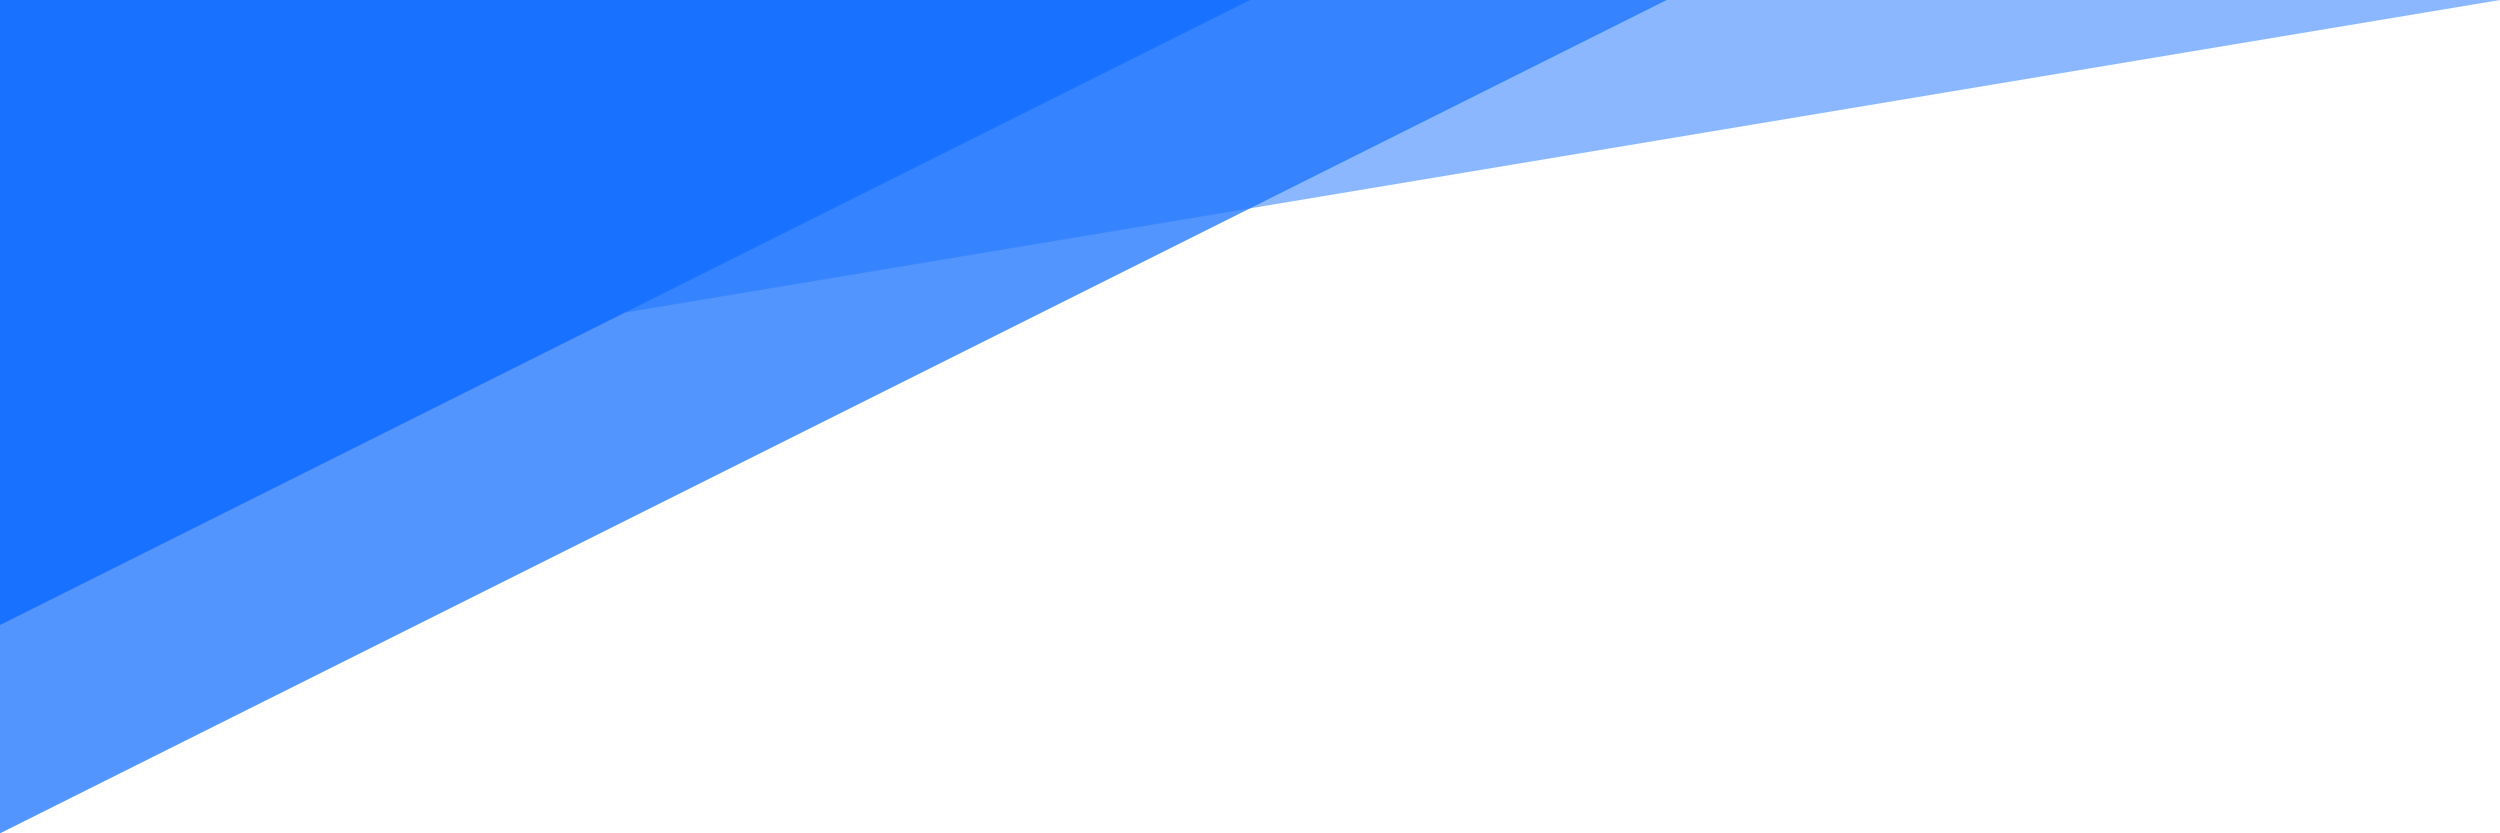 <?xml version="1.0" encoding="UTF-8" standalone="no"?>
<!-- Created with Inkscape (http://www.inkscape.org/) -->

<svg
   width="768"
   height="256"
   viewBox="0 0 203.2 67.733"
   version="1.1"
   id="svg5"
   inkscape:version="1.2.1 (9c6d41e410, 2022-07-14)"
   sodipodi:docname="header.svg"
   inkscape:export-filename="header.png"
   inkscape:export-xdpi="96"
   inkscape:export-ydpi="96"
   xmlns:inkscape="http://www.inkscape.org/namespaces/inkscape"
   xmlns:sodipodi="http://sodipodi.sourceforge.net/DTD/sodipodi-0.dtd"
   xmlns="http://www.w3.org/2000/svg"
   xmlns:svg="http://www.w3.org/2000/svg">
  <sodipodi:namedview
     id="namedview7"
     pagecolor="#ffffff"
     bordercolor="#999999"
     borderopacity="1"
     inkscape:showpageshadow="0"
     inkscape:pageopacity="0"
     inkscape:pagecheckerboard="true"
     inkscape:deskcolor="#505050"
     inkscape:document-units="px"
     showgrid="false"
     inkscape:zoom="0.36010068"
     inkscape:cx="284.64262"
     inkscape:cy="241.5991"
     inkscape:window-width="1366"
     inkscape:window-height="705"
     inkscape:window-x="-8"
     inkscape:window-y="1072"
     inkscape:window-maximized="1"
     inkscape:current-layer="layer1" />
  <defs
     id="defs2" />
  <g
     inkscape:label="Layer 1"
     inkscape:groupmode="layer"
     id="layer1">
    <path
       id="path289"
       style="fill:#1971ff;fill-opacity:0.5;stroke-width:32.808"
       d="M 0,0 H 203.2 L 0,33.867 Z"
       sodipodi:nodetypes="cccc" />
    <path
       id="rect287"
       style="fill:#1971ff;fill-opacity:0.75;stroke-width:32.808"
       d="M 0,0 H 135.467 L 0,67.733 Z"
       sodipodi:nodetypes="cccc" />
    <path
       id="path1360"
       style="fill:#1971ff;stroke-width:32.808"
       d="M 0,0 H 101.6 L 0,50.8 Z"
       sodipodi:nodetypes="cccc" />
  </g>
</svg>
